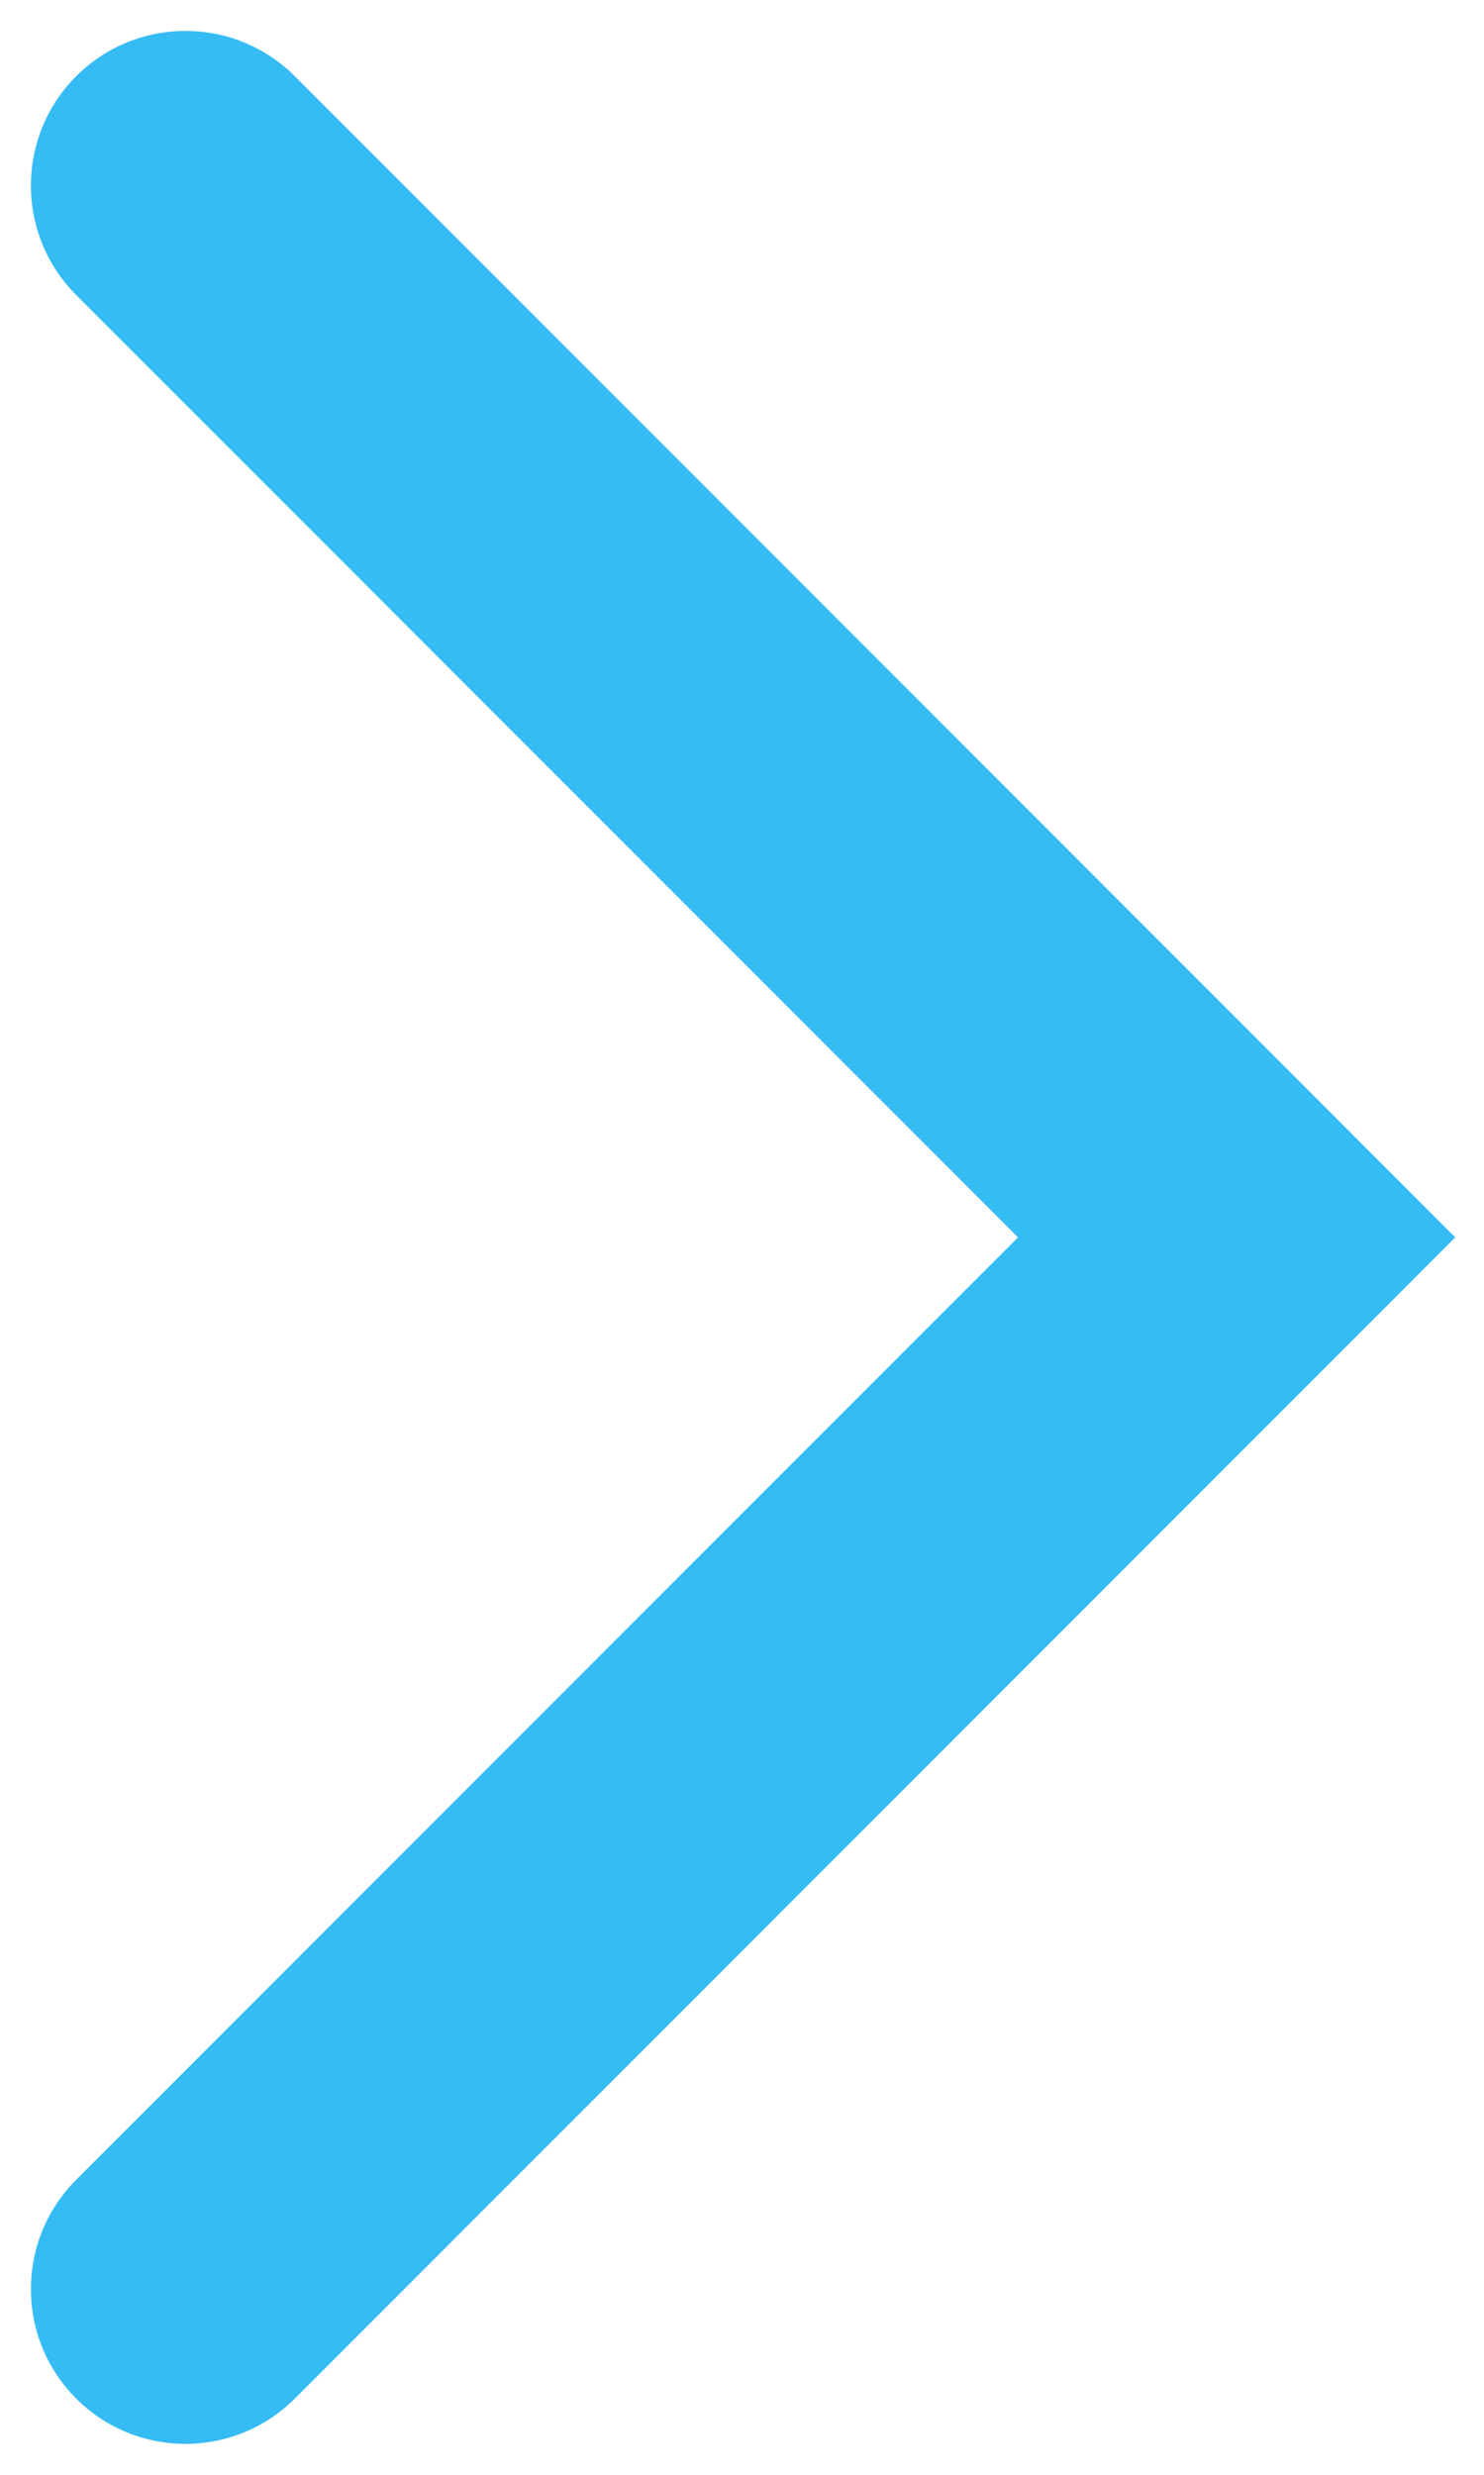 <svg width="24" height="40" viewBox="0 0 24 40" fill="none" xmlns="http://www.w3.org/2000/svg">
<path d="M4.768 1.232C3.791 0.256 2.209 0.256 1.232 1.232C0.256 2.209 0.256 3.791 1.232 4.768L4.768 1.232ZM20 20L21.768 21.768L23.535 20L21.768 18.232L20 20ZM1.232 35.232C0.256 36.209 0.256 37.791 1.232 38.768C2.209 39.744 3.791 39.744 4.768 38.768L1.232 35.232ZM1.232 4.768L18.232 21.768L21.768 18.232L4.768 1.232L1.232 4.768ZM18.232 18.232L1.232 35.232L4.768 38.768L21.768 21.768L18.232 18.232Z" fill="#35BCF4"/>
</svg>
